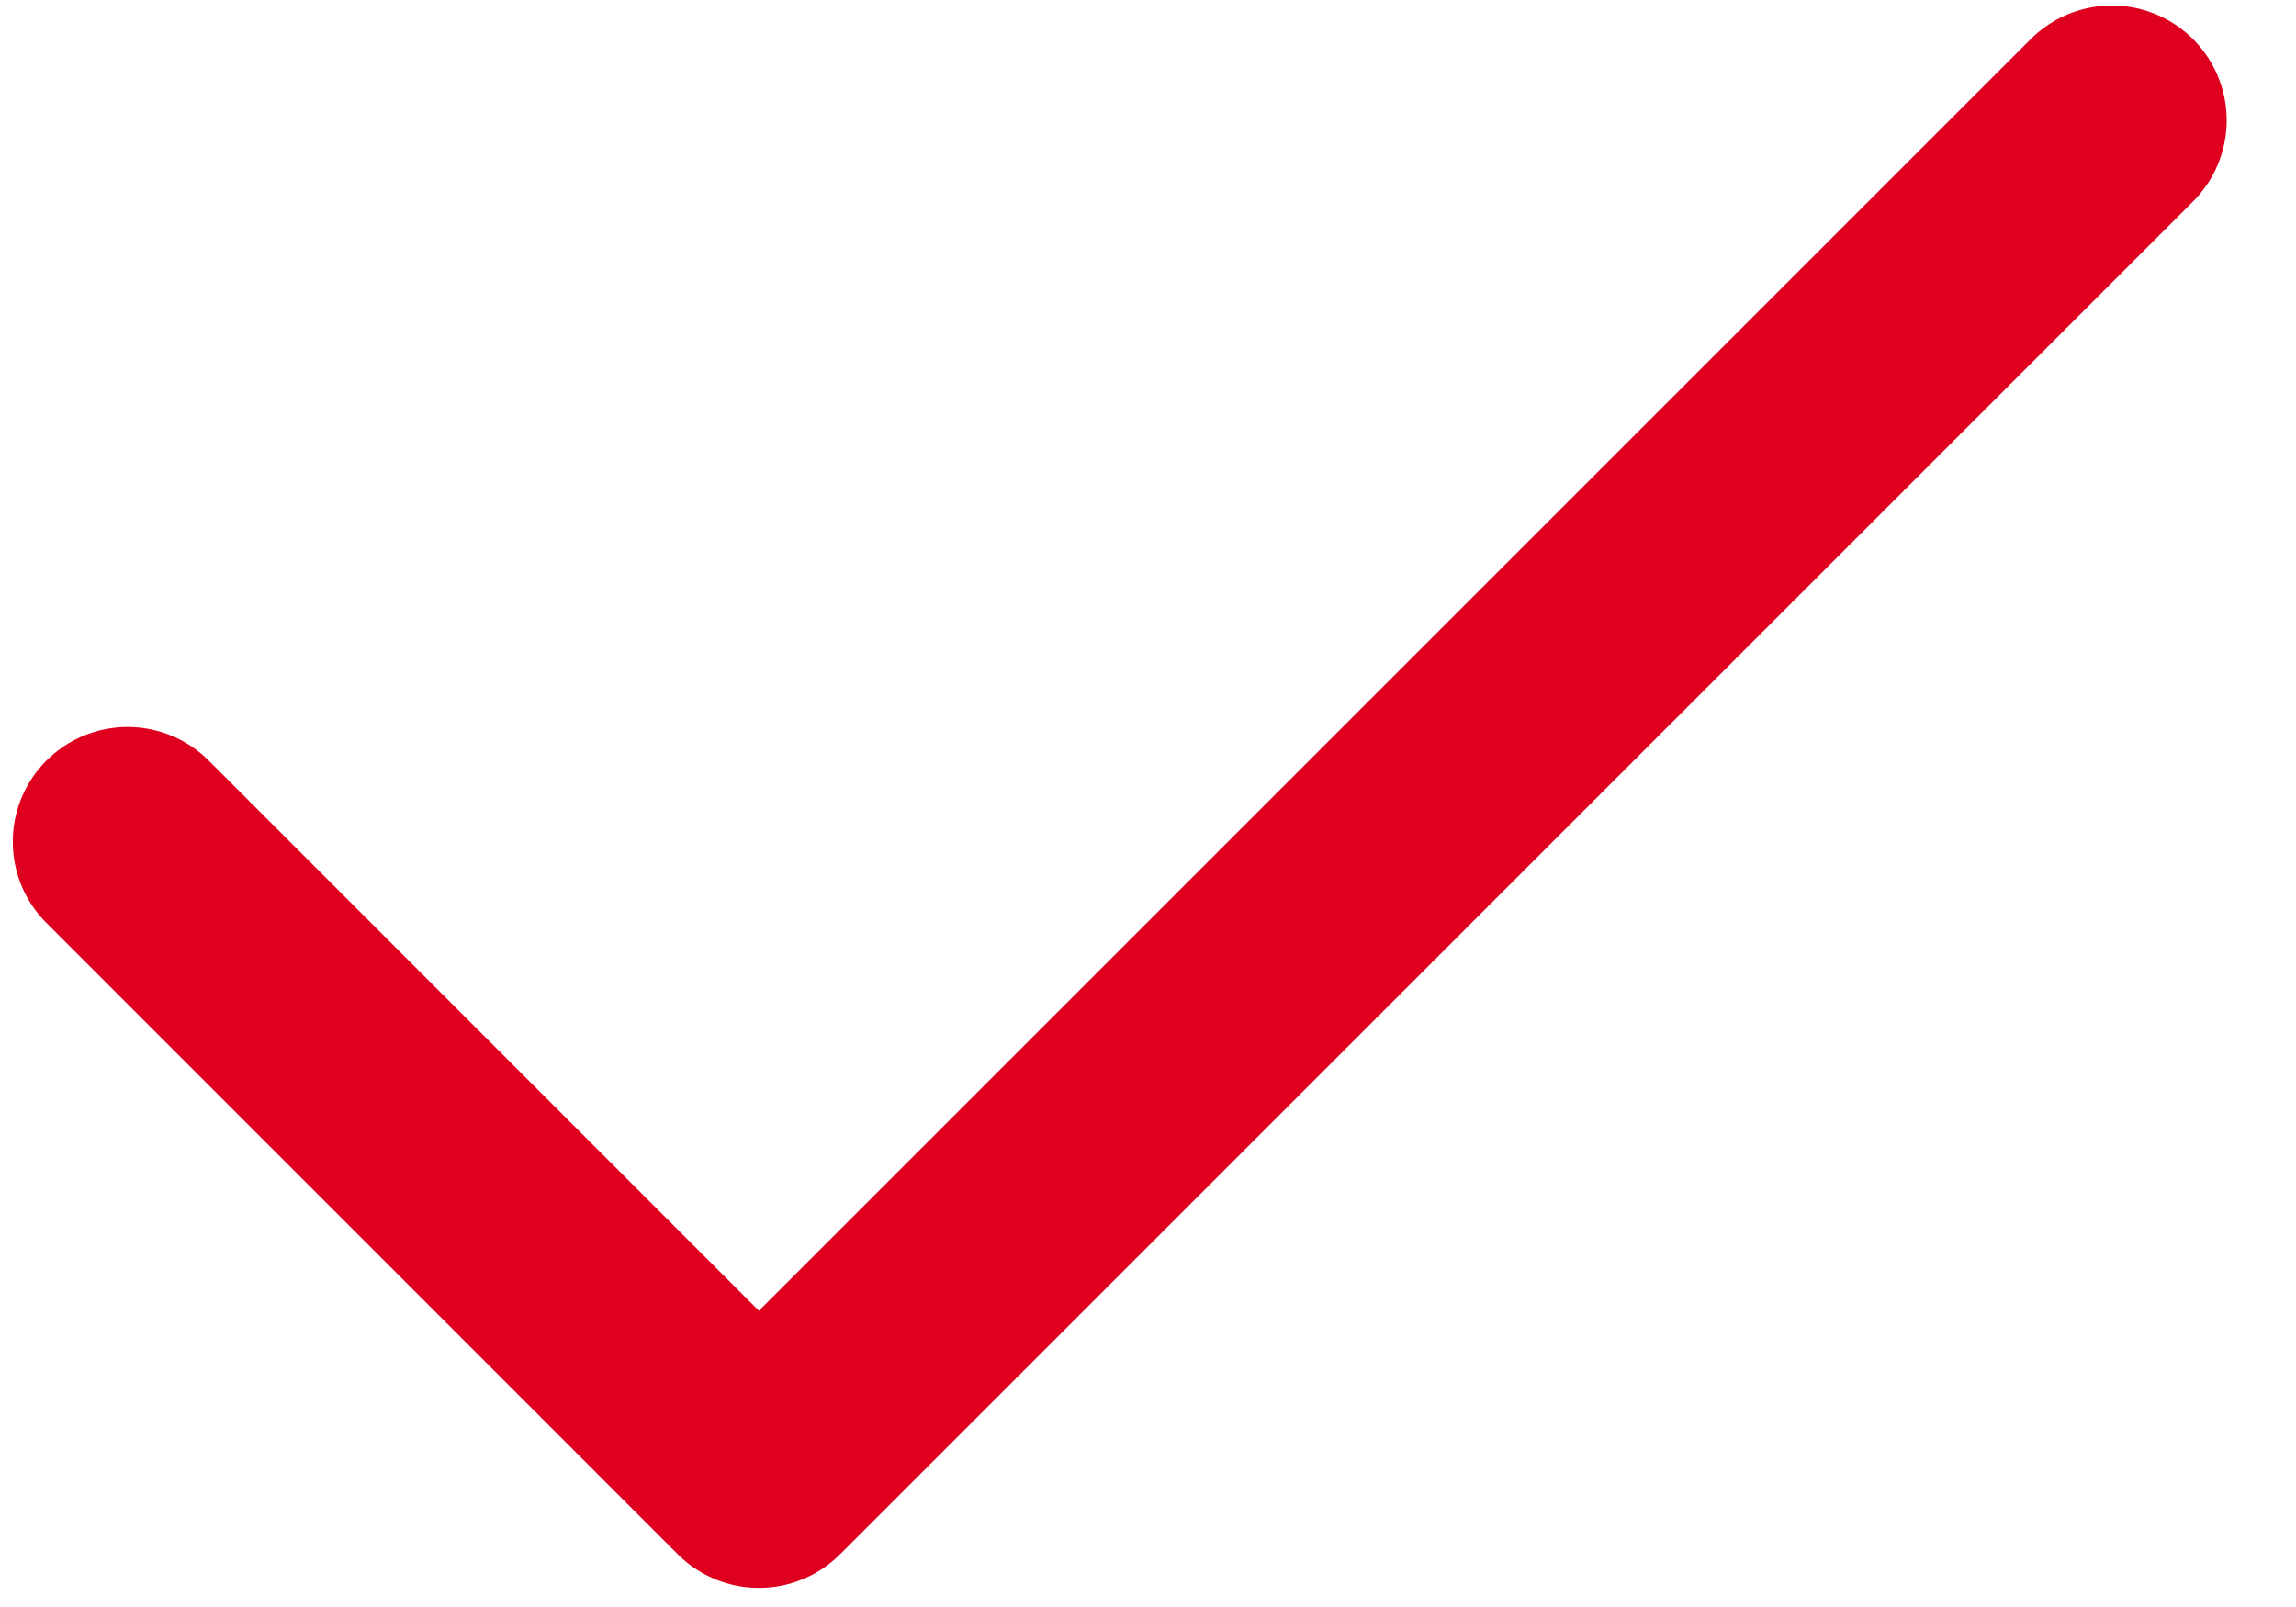 <svg width="30" height="21" viewBox="0 0 30 21" fill="none" xmlns="http://www.w3.org/2000/svg">
<path d="M1.667 11L9.916 19.25L27.594 1.572" stroke="#DF001F" stroke-width="3" stroke-linecap="round" stroke-linejoin="round"/>
</svg>
